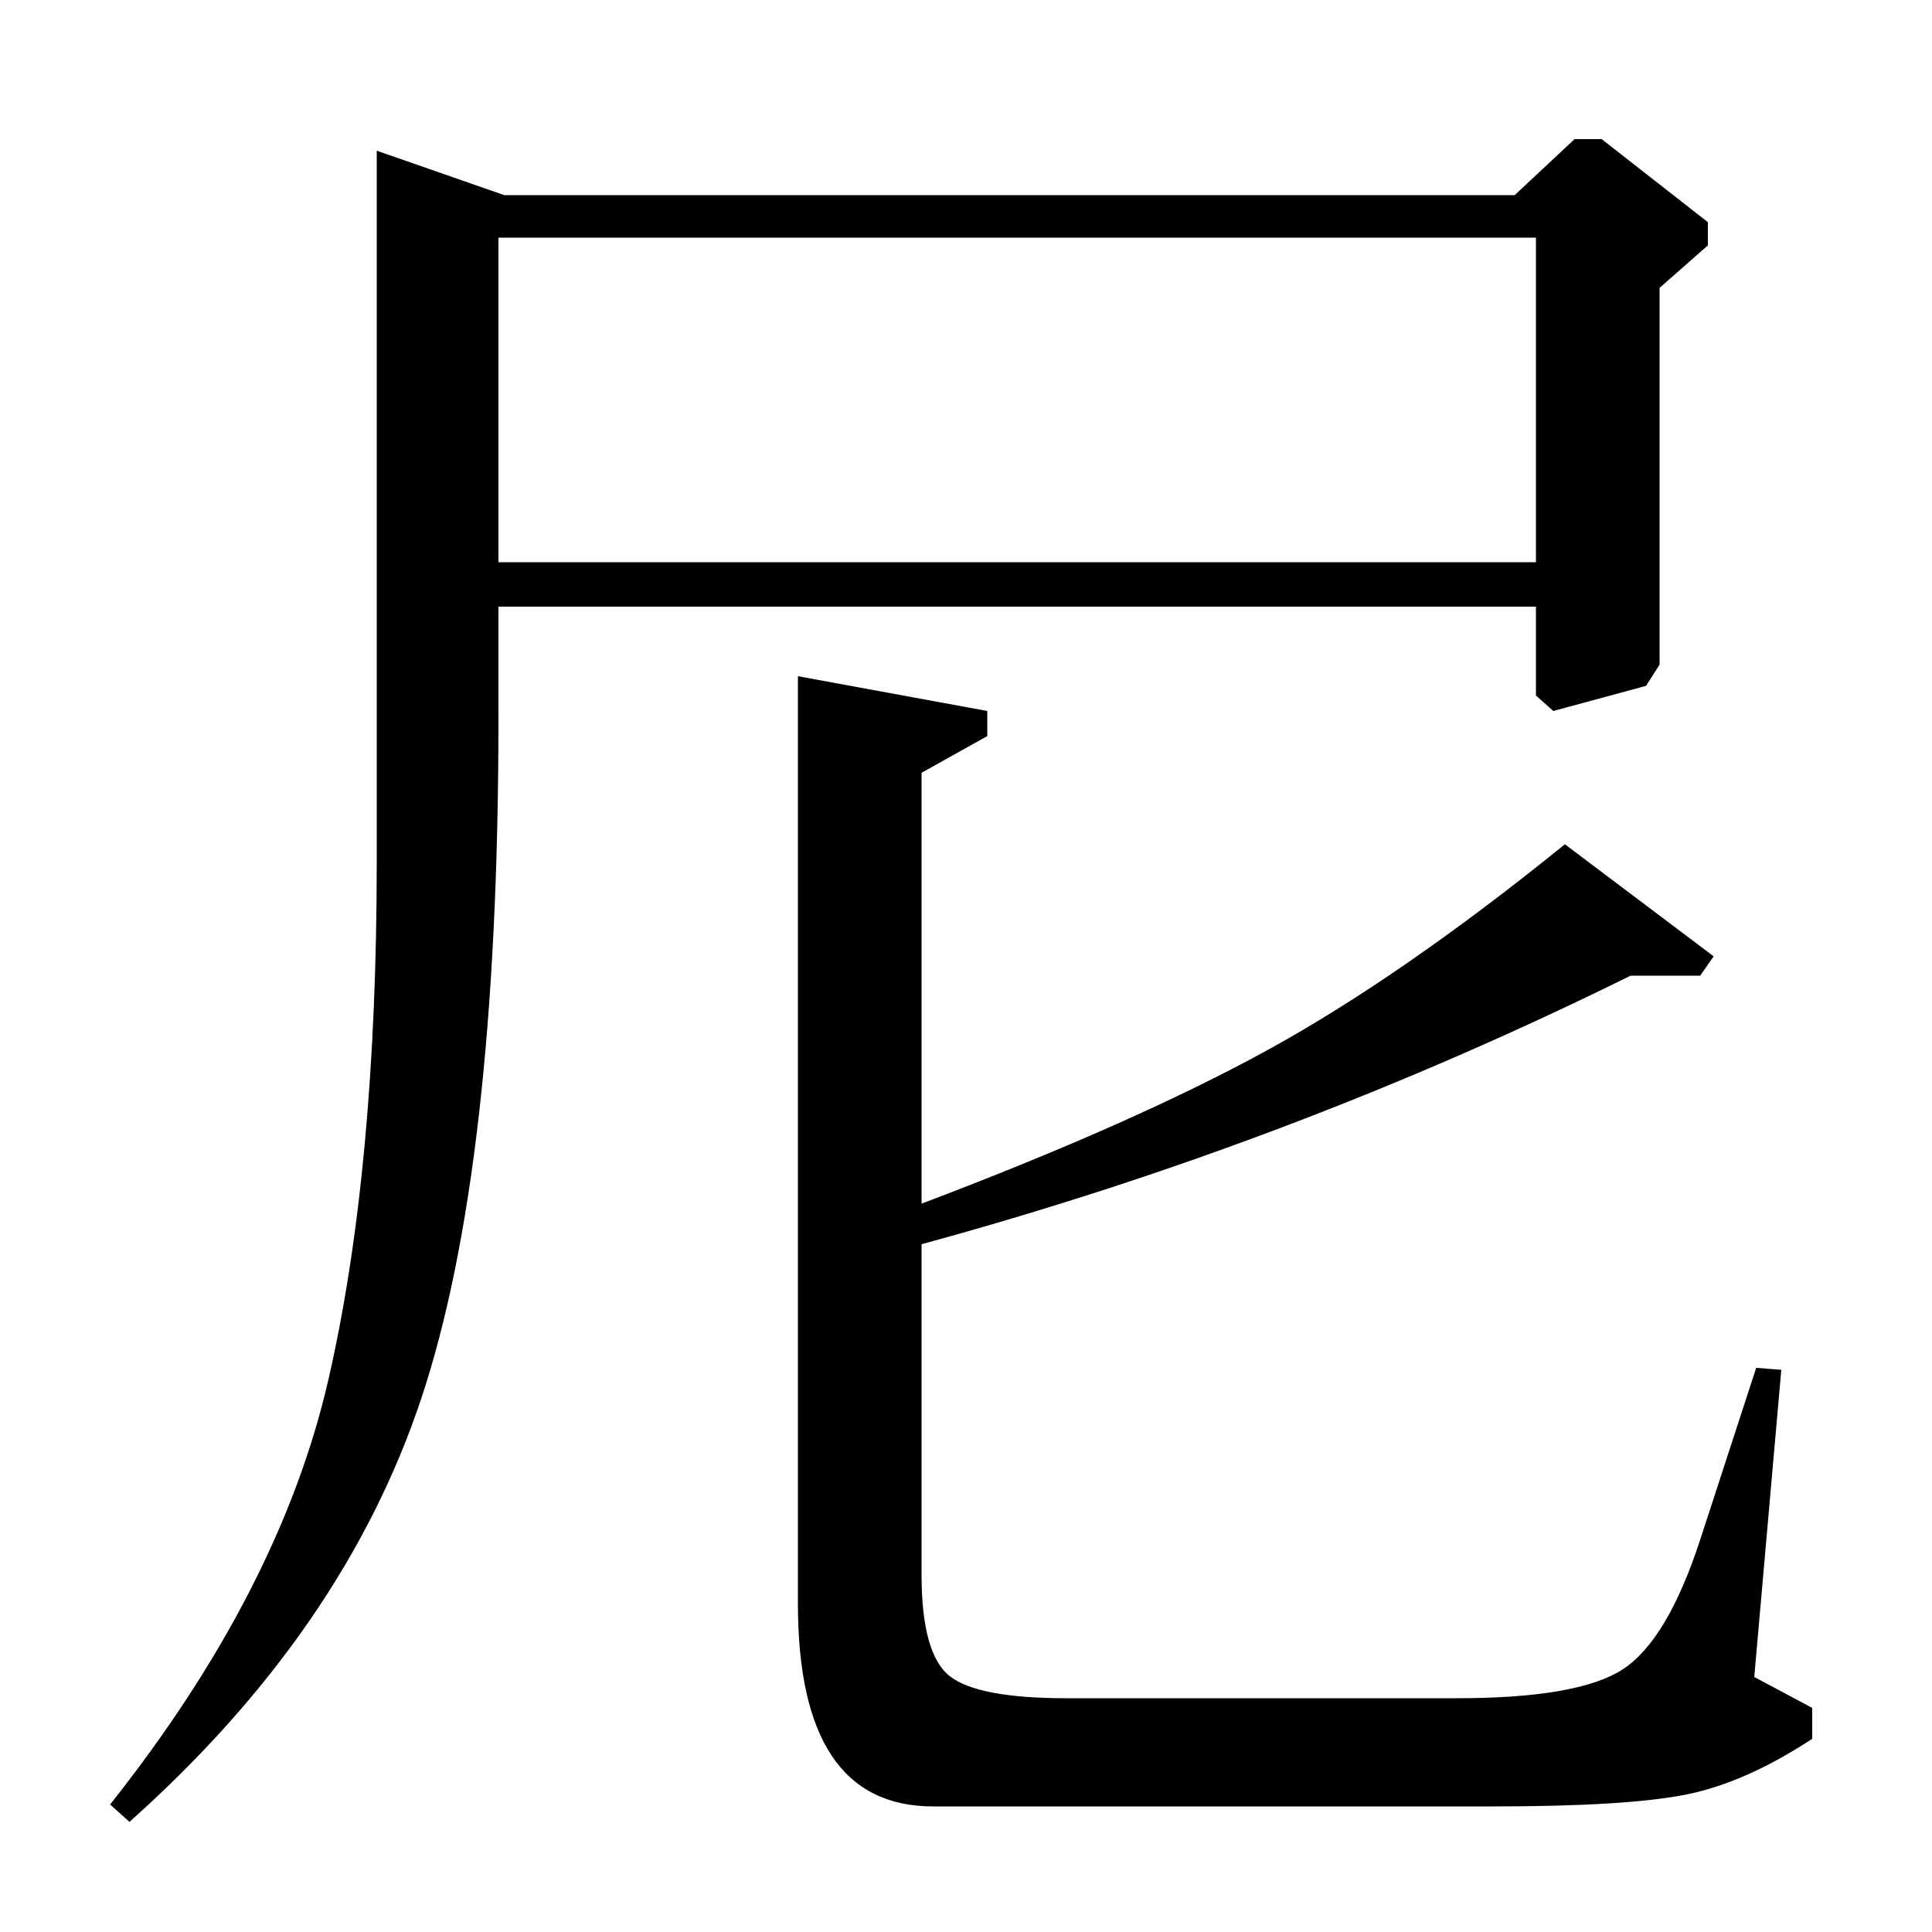 <?xml version="1.0" standalone="no"?>
<!DOCTYPE svg PUBLIC "-//W3C//DTD SVG 1.1//EN" "http://www.w3.org/Graphics/SVG/1.1/DTD/svg11.dtd" >
<svg xmlns="http://www.w3.org/2000/svg" xmlns:xlink="http://www.w3.org/1999/xlink" version="1.1" viewBox="0 -140 1000 1000">
  <g transform="matrix(1 0 0 -1 0 860)">
   <path fill="currentColor"
d="M195 922l66 -23h523l31 29h14l55 -43v-12l-25 -22v-195l-7 -11l-48 -13l-9 8v46h-537v-58q0 -232 -40 -352t-151 -219l-10 9q88 111 113 220t25 268v368zM258 709h537v168h-537v-168zM413 650l98 -18v-13l-34 -19v-223q111 42 180 80t153 106l77 -58l-7 -10h-36
q-176 -87 -367 -139v-171q0 -41 14.5 -52.5t60.5 -11.5h202q63 0 86 15t40 67l29 89l13 -1l-14 -159l30 -16v-16q-35 -23 -66 -29t-99 -6h-290q-70 0 -70 105v480z" />
  </g>

</svg>
